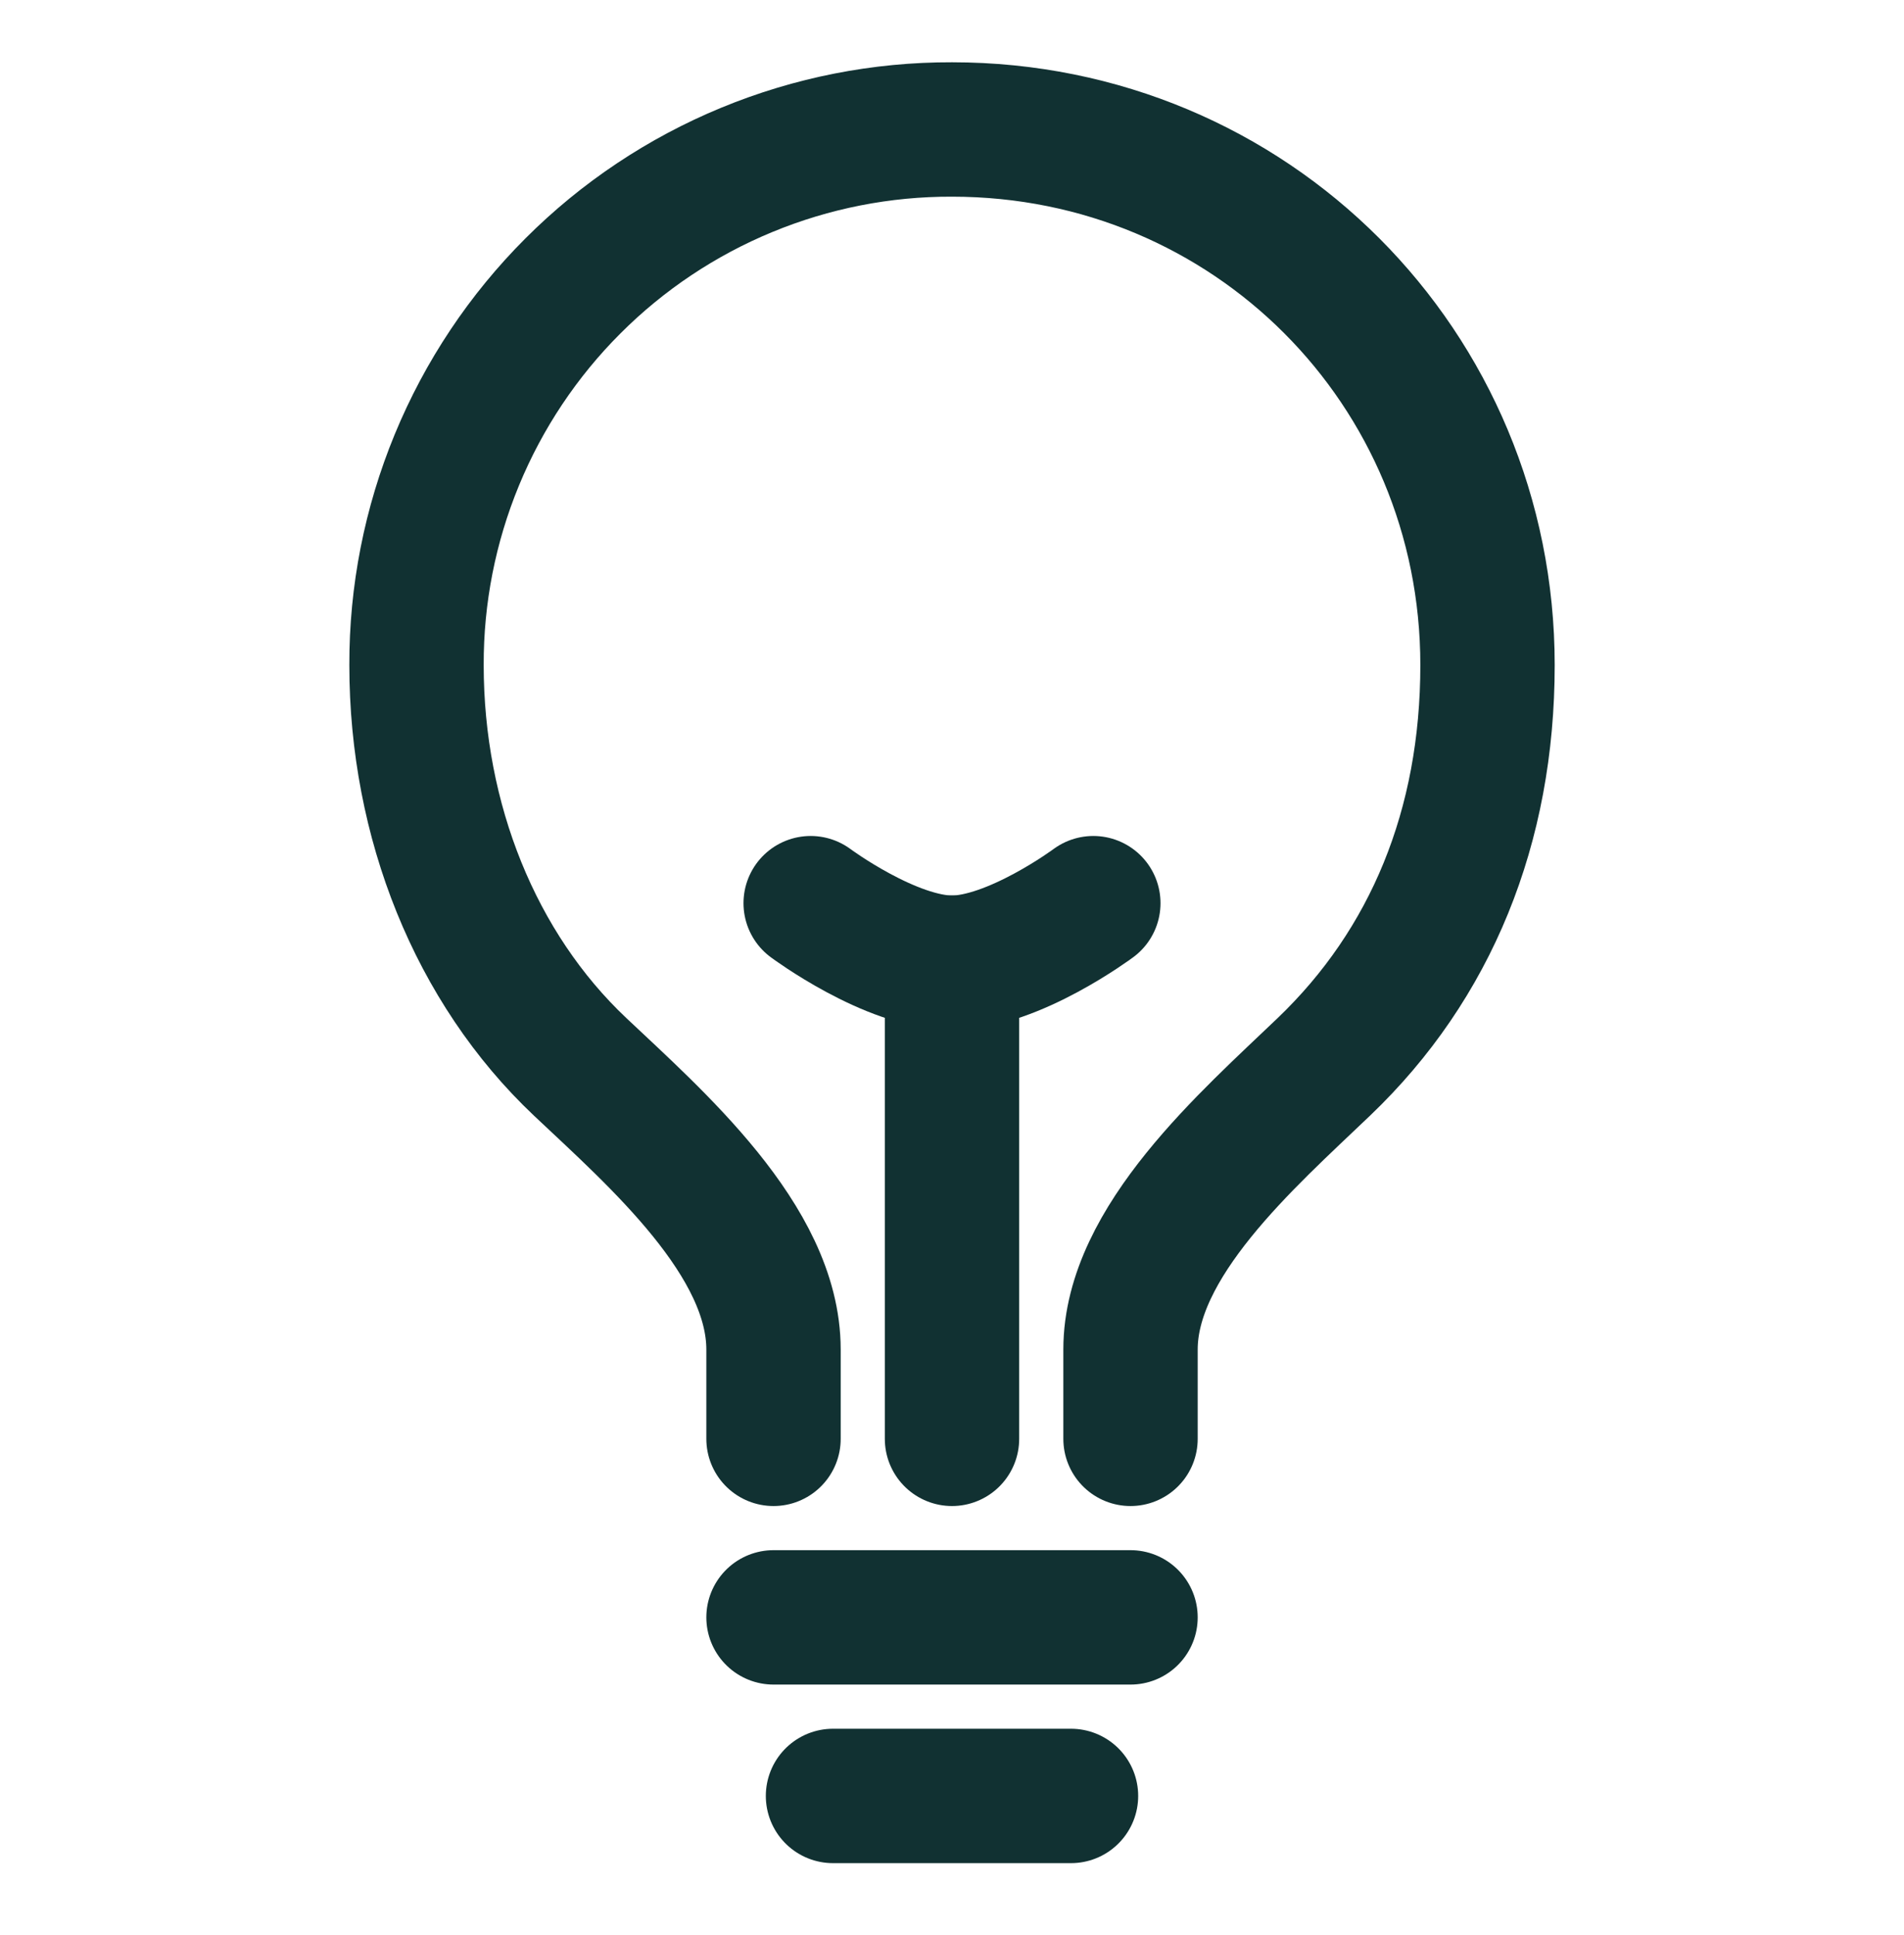 <svg width="62" height="63" viewBox="0 0 62 63" fill="none" xmlns="http://www.w3.org/2000/svg">
<g id="ion:bulb-outline">
<path id="Vector" d="M36.813 46.84V43.933C36.813 40.422 40.632 37.1 43.109 34.73C46.602 31.392 48.438 26.906 48.438 21.652C48.438 11.964 40.72 4.215 31 4.215C28.708 4.208 26.438 4.655 24.32 5.529C22.201 6.403 20.276 7.687 18.656 9.308C17.035 10.928 15.751 12.853 14.877 14.971C14.003 17.09 13.556 19.36 13.563 21.652C13.563 26.719 15.477 31.508 18.891 34.73C21.355 37.056 25.188 40.385 25.188 43.933V46.84M27.125 58.465H34.875M25.188 52.652H36.813M31 46.84V31.34" stroke="#113132" stroke-width="4.375" stroke-linecap="round" stroke-linejoin="round"/>
<path id="Vector_2" d="M35.602 29.402C35.602 29.402 32.997 31.34 31 31.34C29.003 31.34 26.398 29.402 26.398 29.402" stroke="#113132" stroke-width="4.375" stroke-linecap="round" stroke-linejoin="round"/>
</g>
</svg>
